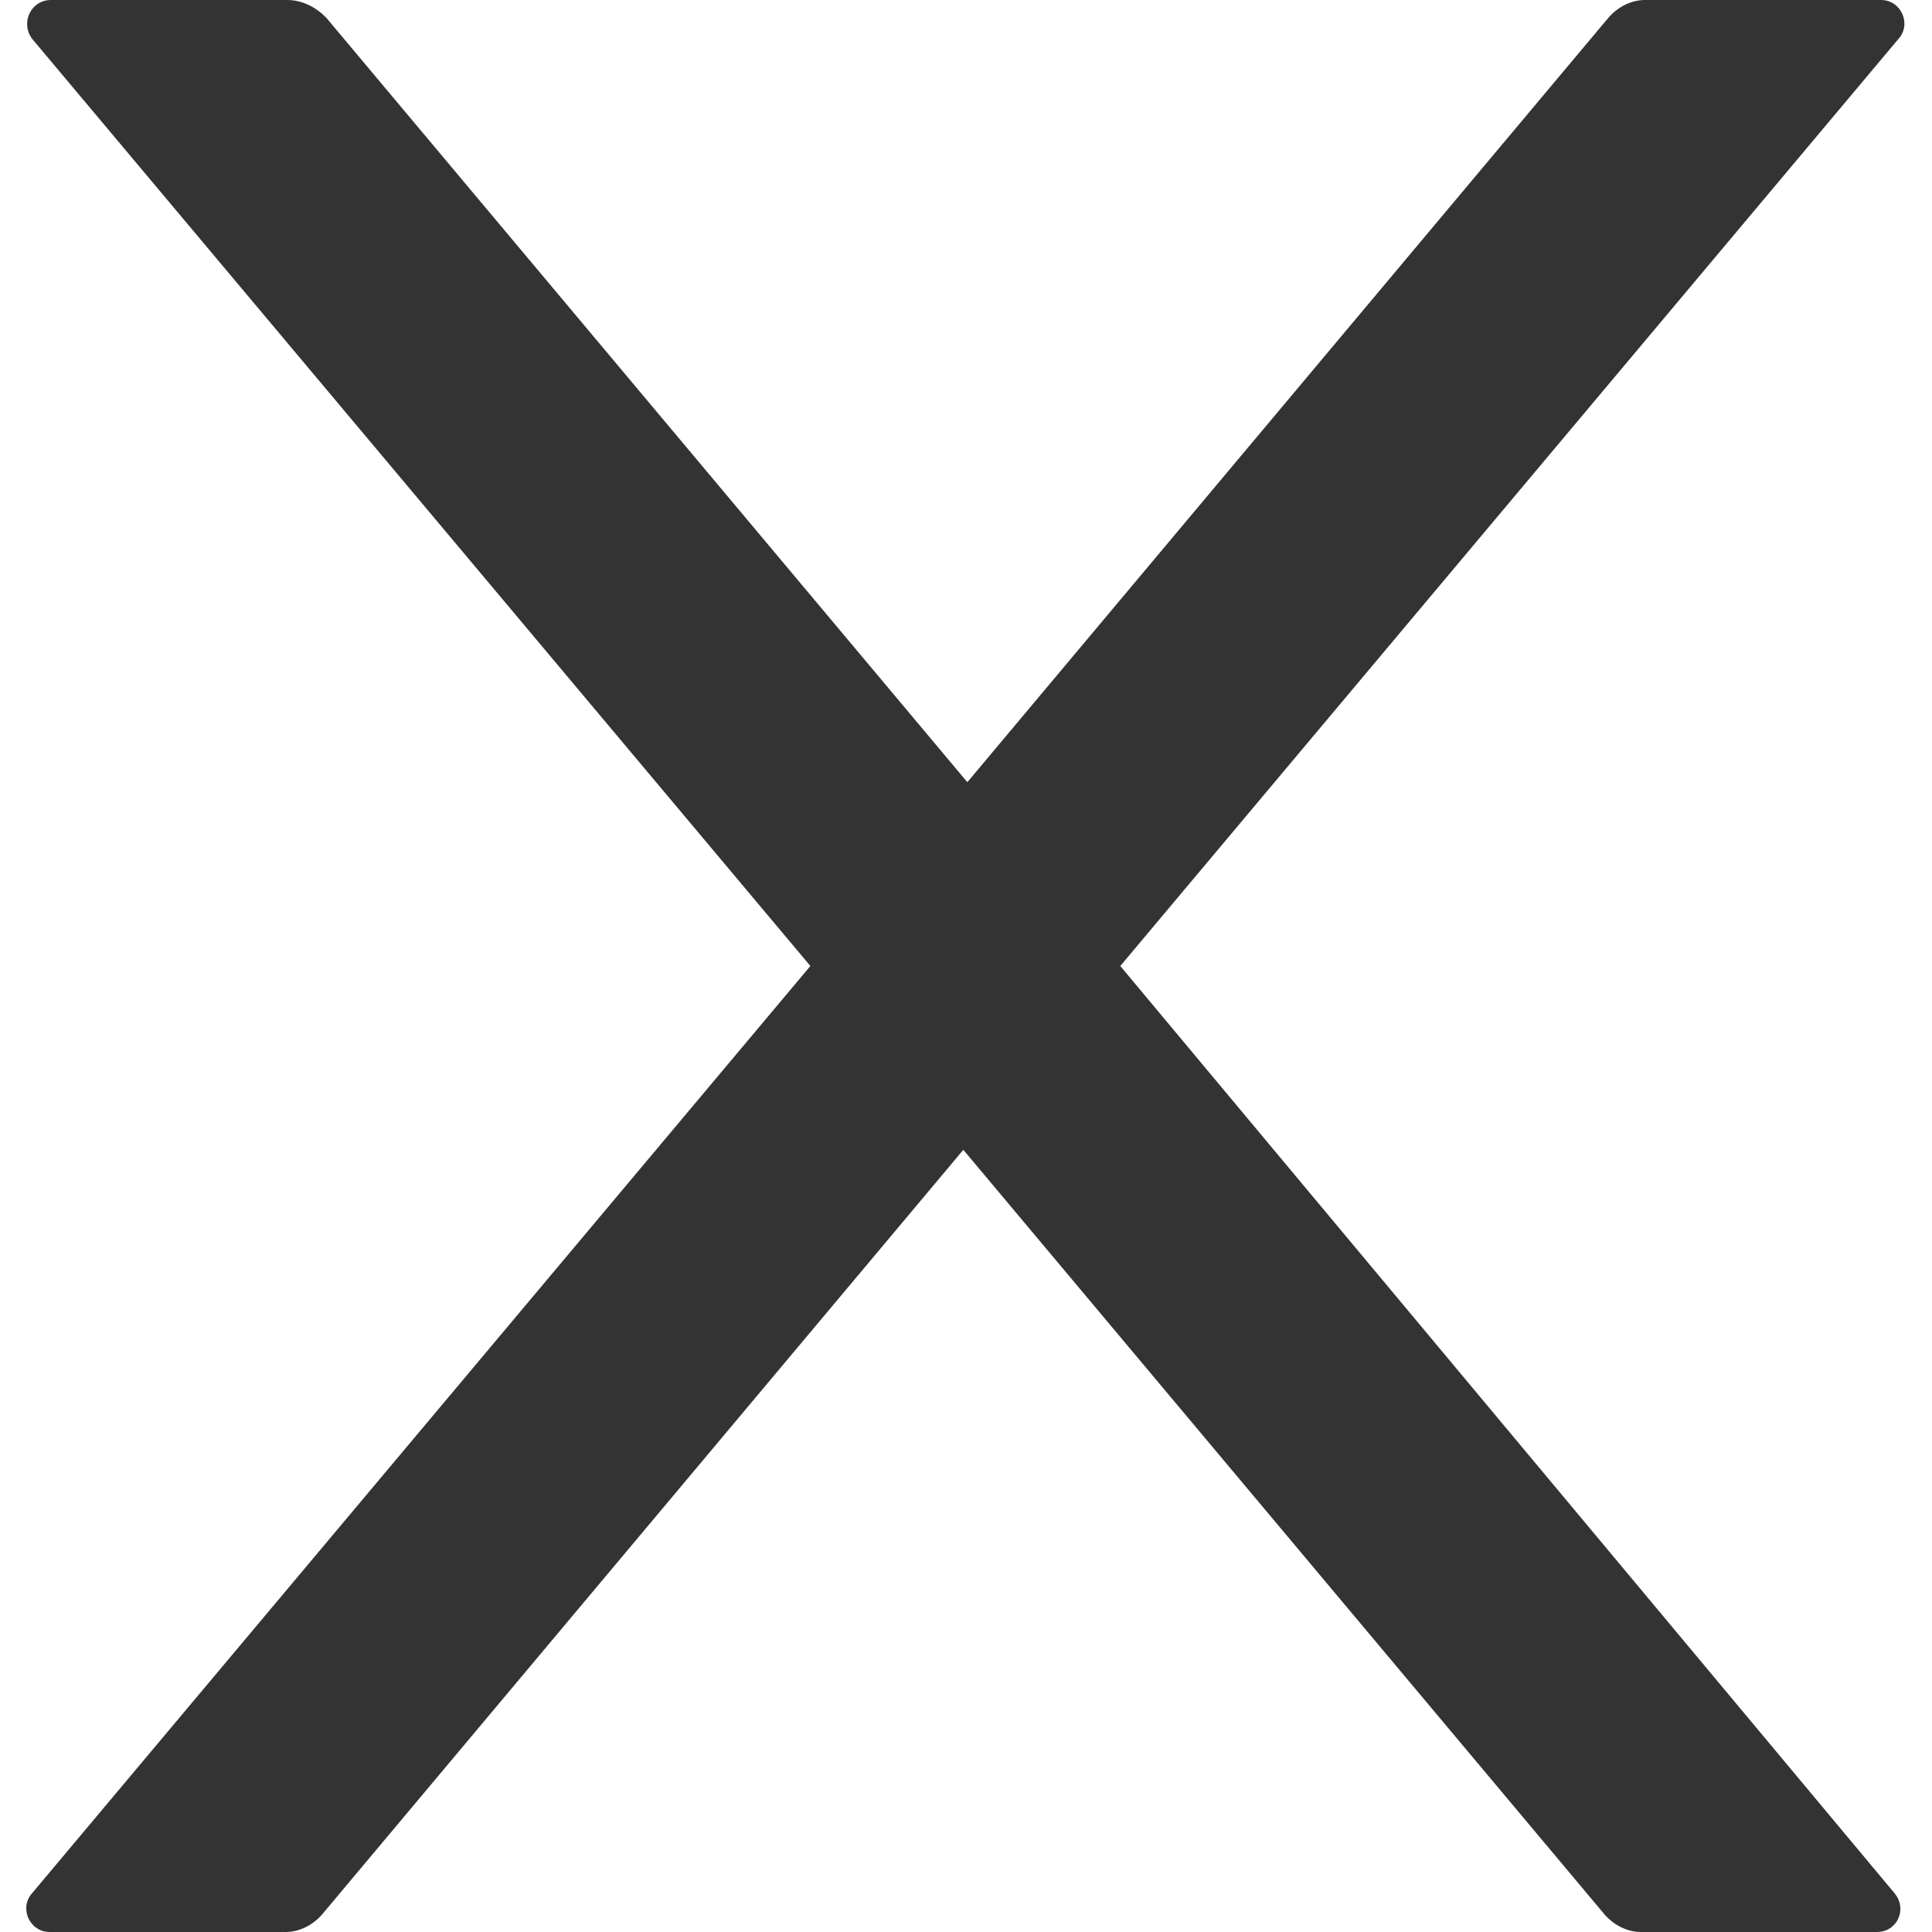 <?xml version="1.0" encoding="utf-8"?>
<!-- Generator: Adobe Illustrator 23.0.1, SVG Export Plug-In . SVG Version: 6.00 Build 0)  -->
<svg version="1.1" id="图层_1" xmlns="http://www.w3.org/2000/svg" xmlns:xlink="http://www.w3.org/1999/xlink" x="0px" y="0px"
	 viewBox="0 0 144 144" style="enable-background:new 0 0 144 144;" xml:space="preserve">
<style type="text/css">
	.st0{fill:#333333;}
</style>
<path class="st0" d="M83.5,72l58-69.1c1-1.1,0.2-2.9-1.3-2.9h-17.6c-1,0-2,0.5-2.7,1.3l-47.8,57l-47.8-57C23.5,0.5,22.5,0,21.4,0
	H3.8C2.3,0,1.5,1.7,2.4,2.9l58,69.1l-58,69.1c-1,1.1-0.2,2.9,1.3,2.9h17.6c1,0,2-0.5,2.7-1.3l47.8-57l47.8,57
	c0.7,0.8,1.7,1.3,2.7,1.3h17.6c1.5,0,2.3-1.7,1.3-2.9L83.5,72z"/>
</svg>
